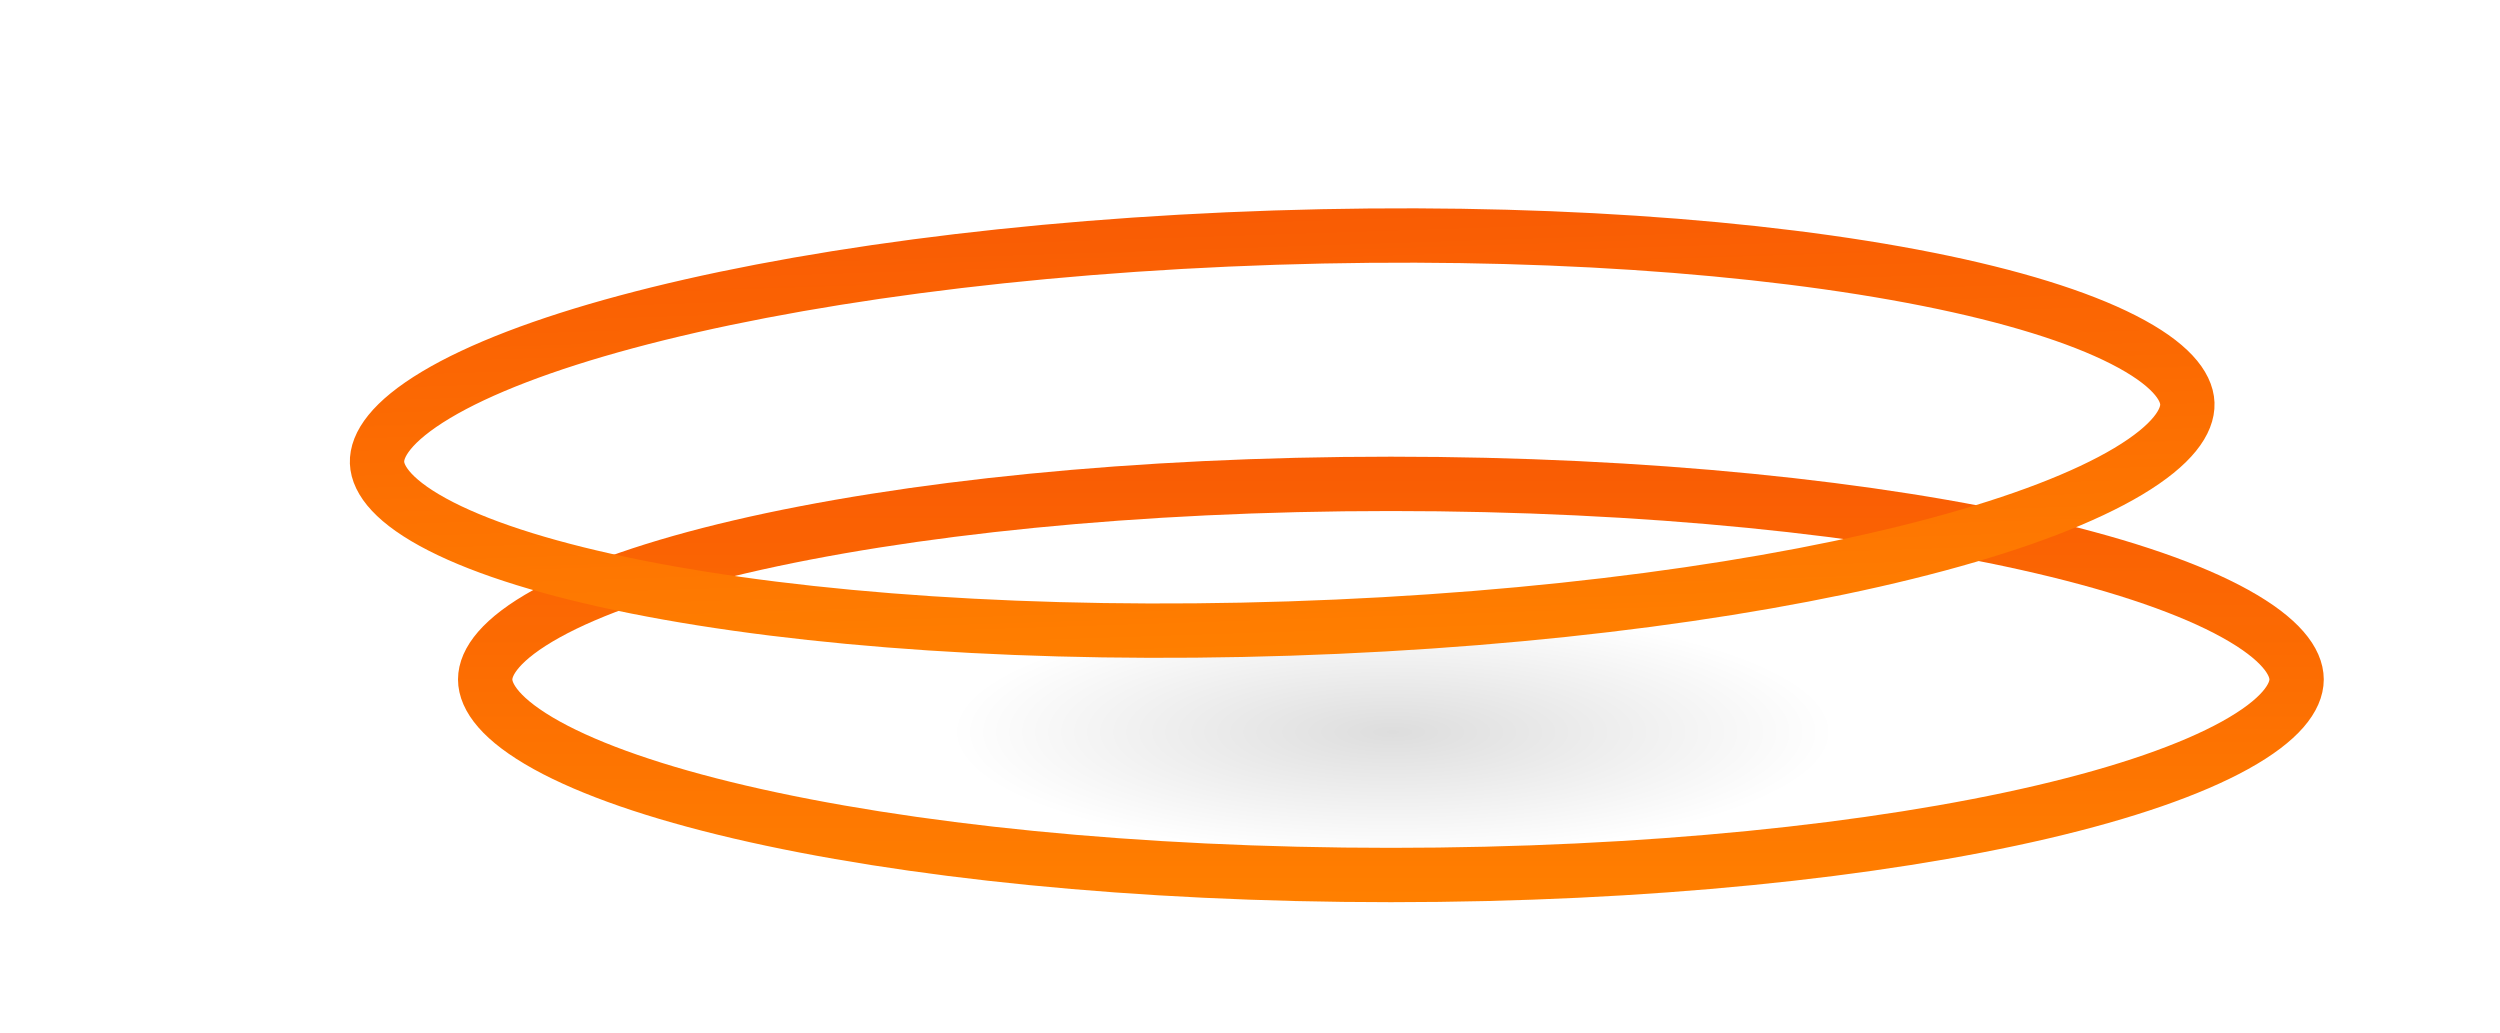 <svg width="276" height="114" viewBox="0 0 276 114" fill="none" xmlns="http://www.w3.org/2000/svg">
<g clip-path="url(#clip0_1_3)">
<g filter="url(#filter0_d_1_3)">
<path d="M137.554 75C194.193 75 240.108 64.259 240.108 51.01C240.108 37.76 194.193 27.019 137.554 27.019C80.915 27.019 35 37.76 35 51.01C35 64.259 80.915 75 137.554 75Z" fill="url(#paint0_radial_1_3)"/>
<path d="M237.544 51.01C237.544 52.95 235.801 55.486 230.744 58.283C225.859 60.984 218.619 63.501 209.449 65.646C191.147 69.927 165.727 72.601 137.554 72.601C109.381 72.601 83.961 69.927 65.659 65.646C56.488 63.501 49.249 60.984 44.364 58.283C39.307 55.486 37.564 52.95 37.564 51.01C37.564 49.069 39.307 46.534 44.364 43.737C49.249 41.035 56.488 38.519 65.659 36.373C83.961 32.092 109.381 29.418 137.554 29.418C165.727 29.418 191.147 32.092 209.449 36.373C218.619 38.519 225.859 41.035 230.744 43.737C235.801 46.534 237.544 49.069 237.544 51.01Z" stroke="url(#paint1_linear_1_3)" stroke-width="6"/>
</g>
<g filter="url(#filter1_d_1_3)">
<path d="M237.483 40.547C237.555 42.486 235.908 45.078 230.958 48.038C226.177 50.897 219.036 53.649 209.951 56.092C191.819 60.968 166.515 64.471 138.359 65.391C110.203 66.311 84.699 64.469 66.249 60.788C57.004 58.943 49.675 56.665 44.692 54.124C39.534 51.494 37.697 49.017 37.625 47.078C37.552 45.138 39.2 42.547 44.149 39.587C48.931 36.727 56.072 33.976 65.157 31.533C83.288 26.656 108.593 23.154 136.749 22.234C164.904 21.314 190.409 23.156 208.859 26.837C218.104 28.682 225.433 30.96 230.416 33.501C235.574 36.131 237.411 38.608 237.483 40.547Z" stroke="url(#paint2_linear_1_3)" stroke-width="6"/>
</g>
</g>
<defs>
<filter id="filter0_d_1_3" x="34.564" y="26.418" width="237.98" height="89.183" filterUnits="userSpaceOnUse" color-interpolation-filters="sRGB">
<feFlood flood-opacity="0" result="BackgroundImageFix"/>
<feColorMatrix in="SourceAlpha" type="matrix" values="0 0 0 0 0 0 0 0 0 0 0 0 0 0 0 0 0 0 127 0" result="hardAlpha"/>
<feOffset dx="16" dy="24"/>
<feGaussianBlur stdDeviation="8"/>
<feComposite in2="hardAlpha" operator="out"/>
<feColorMatrix type="matrix" values="0 0 0 0 0 0 0 0 0 0 0 0 0 0 0 0 0 0 0.16 0"/>
<feBlend mode="normal" in2="BackgroundImageFix" result="effect1_dropShadow_1_3"/>
<feBlend mode="normal" in="SourceGraphic" in2="effect1_dropShadow_1_3" result="shape"/>
</filter>
<filter id="filter1_d_1_3" x="30.622" y="15" width="221.863" height="65.625" filterUnits="userSpaceOnUse" color-interpolation-filters="sRGB">
<feFlood flood-opacity="0" result="BackgroundImageFix"/>
<feColorMatrix in="SourceAlpha" type="matrix" values="0 0 0 0 0 0 0 0 0 0 0 0 0 0 0 0 0 0 127 0" result="hardAlpha"/>
<feOffset dx="4" dy="4"/>
<feGaussianBlur stdDeviation="4"/>
<feComposite in2="hardAlpha" operator="out"/>
<feColorMatrix type="matrix" values="0 0 0 0 0 0 0 0 0 0 0 0 0 0 0 0 0 0 0.16 0"/>
<feBlend mode="normal" in2="BackgroundImageFix" result="effect1_dropShadow_1_3"/>
<feBlend mode="normal" in="SourceGraphic" in2="effect1_dropShadow_1_3" result="shape"/>
</filter>
<radialGradient id="paint0_radial_1_3" cx="0" cy="0" r="1" gradientUnits="userSpaceOnUse" gradientTransform="translate(137.768 56.807) scale(102.34 28.549)">
<stop stop-color="#DDDDDD"/>
<stop offset="0.479" stop-color="white"/>
</radialGradient>
<linearGradient id="paint1_linear_1_3" x1="110.206" y1="75" x2="110.206" y2="27.019" gradientUnits="userSpaceOnUse">
<stop stop-color="#FF7F00"/>
<stop offset="1" stop-color="#F95C04"/>
</linearGradient>
<linearGradient id="paint2_linear_1_3" x1="111.118" y1="68.681" x2="109.55" y2="20.723" gradientUnits="userSpaceOnUse">
<stop stop-color="#FF7F00"/>
<stop offset="1" stop-color="#F95C04"/>
</linearGradient>
<clipPath id="clip0_1_3">
<rect width="276" height="114" fill="white"/>
</clipPath>
</defs>
</svg>
